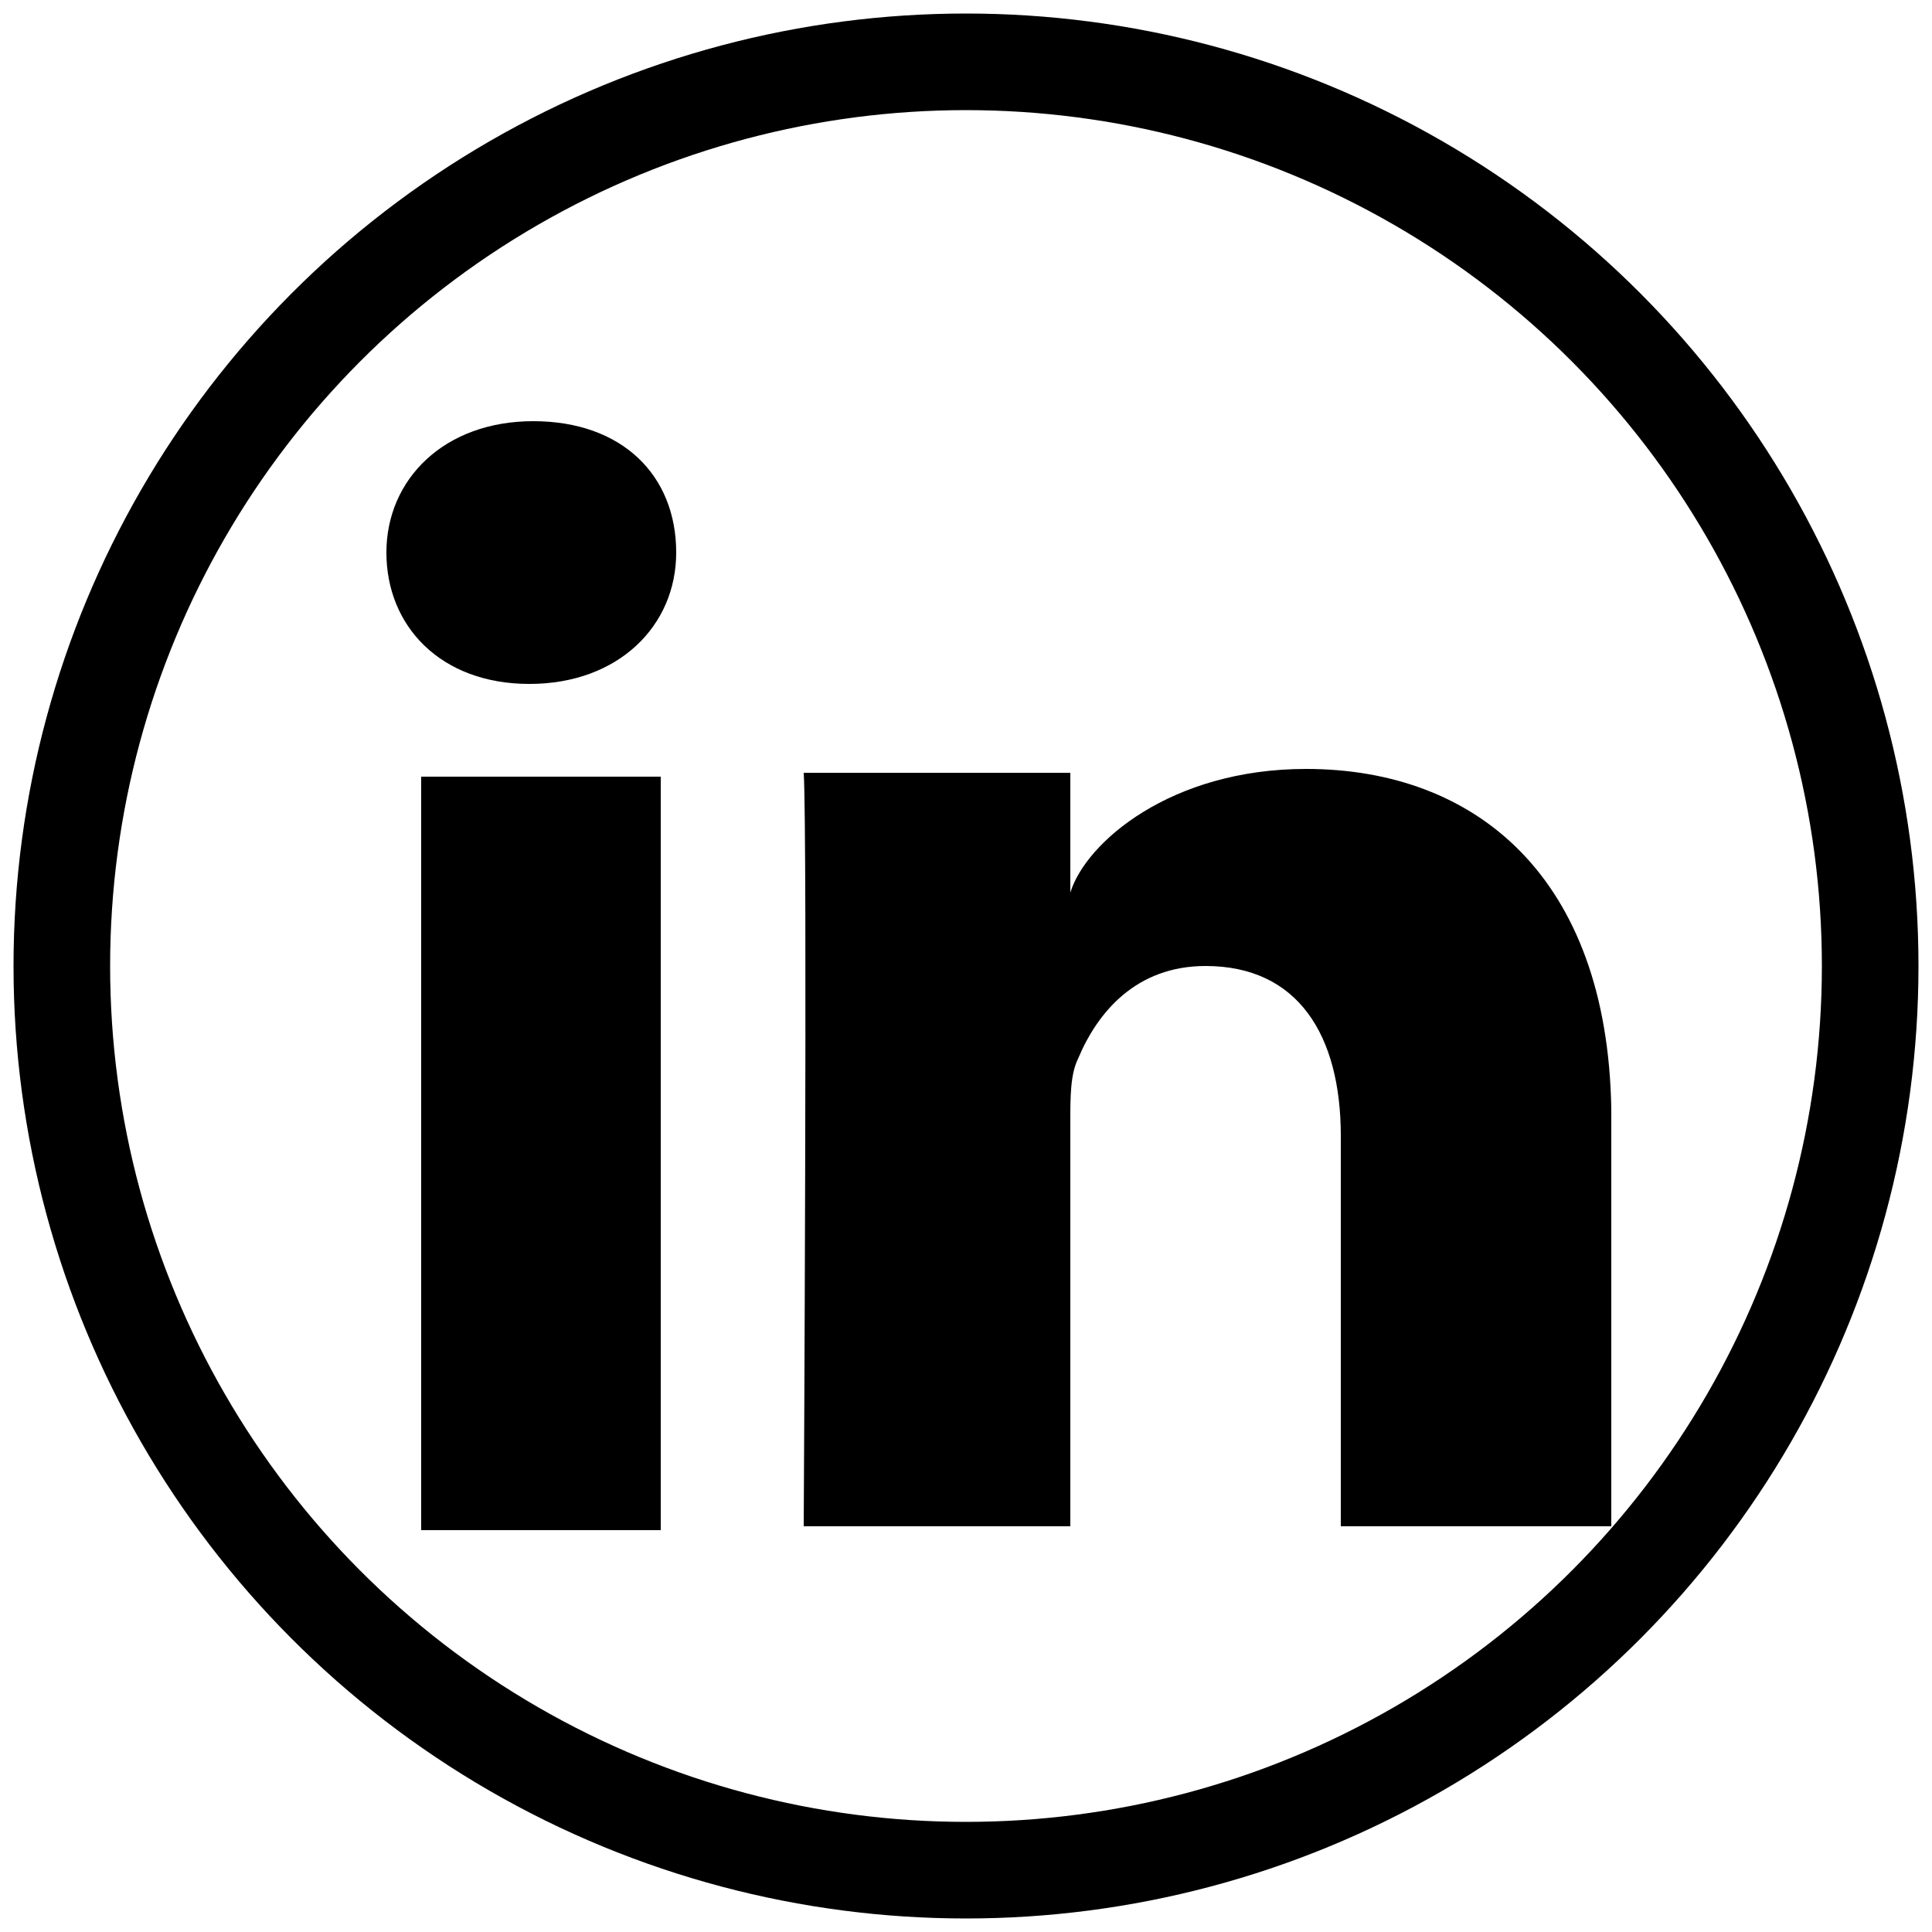 <?xml version="1.0" encoding="utf-8"?>
<!-- Generator: Adobe Illustrator 27.5.0, SVG Export Plug-In . SVG Version: 6.00 Build 0)  -->
<svg version="1.1" id="Layer_1" xmlns="http://www.w3.org/2000/svg" xmlns:xlink="http://www.w3.org/1999/xlink" x="0px" y="0px"
	 viewBox="0 0 50 50" style="enable-background:new 0 0 50 50;" xml:space="preserve">
<style type="text/css">
	.st0{fill:none;stroke:#000000;stroke-width:2.5;stroke-miterlimit:10;}
</style>
<g id="LinkedIn">
	<rect x="10.9" y="20.1" width="6.2" height="19.5"/>
	<path d="M33.8,19.9c-3.5,0-5.7,1.9-6.1,3.2v-3.1h-6.9c0.1,1.6,0,19.5,0,19.5h6.9V29c0-0.6,0-1.2,0.2-1.6c0.5-1.2,1.5-2.4,3.3-2.4
		c2.4,0,3.5,1.8,3.5,4.4v10.1h7V28.7C41.6,22.7,38.2,19.9,33.8,19.9z"/>
	<path d="M13.8,10.9c-2.3,0-3.8,1.5-3.8,3.4c0,1.9,1.4,3.4,3.7,3.4h0c2.3,0,3.8-1.5,3.8-3.4C17.5,12.3,16.1,10.9,13.8,10.9z"/>
</g>
<circle class="st0" cx="25" cy="25" r="23.4"/>
</svg>
